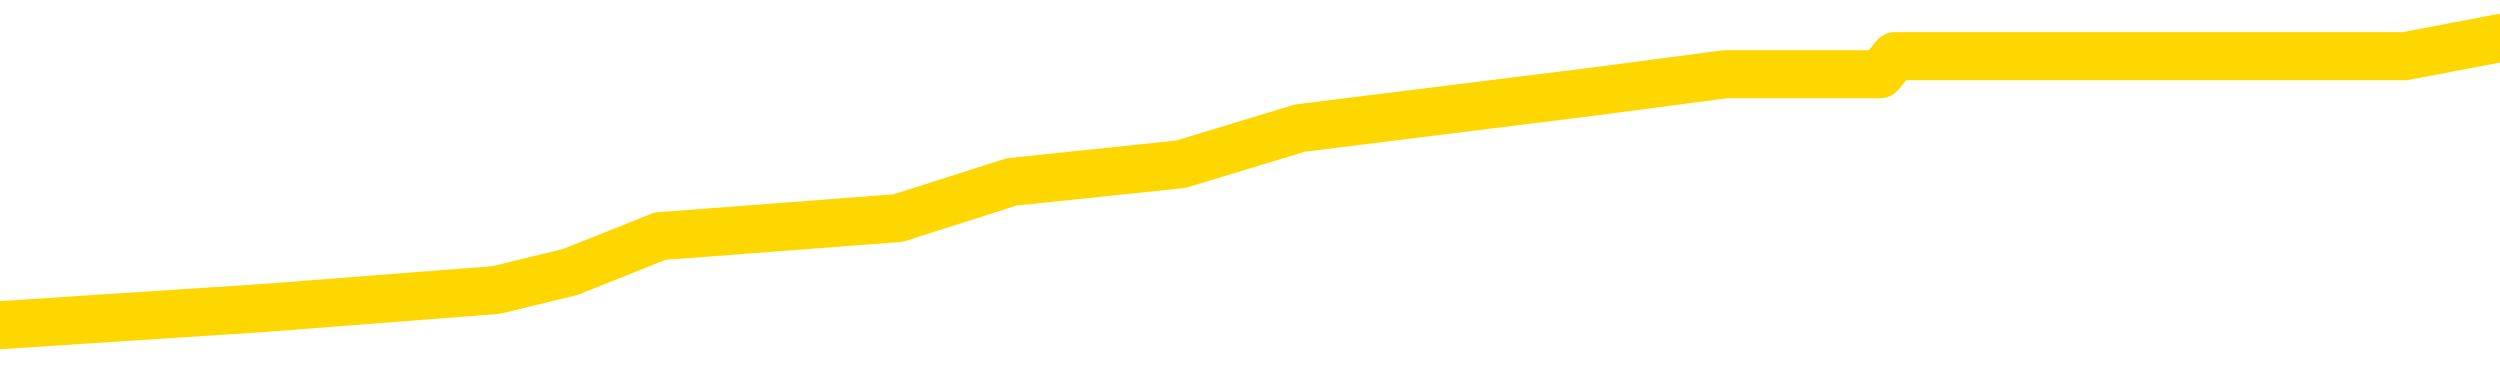 <svg xmlns="http://www.w3.org/2000/svg" version="1.1" viewBox="0 0 6500 1000">
	<path fill="none" stroke="gold" stroke-width="125" stroke-linecap="round" stroke-linejoin="round" d="M0 108097  L-707070 108097 L-706886 108050 L-706396 107957 L-706102 107910 L-705791 107817 L-705557 107770 L-705503 107676 L-705444 107583 L-705291 107536 L-705250 107442 L-705118 107396 L-704825 107349 L-704284 107349 L-703674 107302 L-703626 107302 L-702986 107255 L-702953 107255 L-702427 107255 L-702295 107209 L-701904 107115 L-701576 107021 L-701459 106928 L-701248 106834 L-700531 106834 L-699961 106788 L-699854 106788 L-699679 106741 L-699458 106647 L-699056 106601 L-699031 106507 L-698103 106413 L-698015 106320 L-697933 106226 L-697863 106133 L-697566 106086 L-697414 105992 L-695524 106039 L-695423 106039 L-695160 106039 L-694867 106086 L-694725 105992 L-694477 105992 L-694441 105946 L-694283 105899 L-693819 105805 L-693566 105759 L-693354 105665 L-693102 105618 L-692754 105572 L-691826 105478 L-691733 105384 L-691322 105338 L-690151 105244 L-688962 105197 L-688870 105104 L-688842 105010 L-688576 104917 L-688277 104823 L-688148 104730 L-688111 104636 L-687296 104636 L-686912 104683 L-685852 104730 L-685791 104730 L-685526 105665 L-685054 106554 L-684862 107442 L-684598 108331 L-684261 108284 L-684126 108238 L-683670 108191 L-682927 108144 L-682910 108097 L-682744 108004 L-682676 108004 L-682160 107957 L-681131 107957 L-680935 107910 L-680447 107863 L-680085 107817 L-679676 107817 L-679290 107863 L-677587 107863 L-677489 107863 L-677417 107863 L-677356 107863 L-677171 107817 L-676835 107817 L-676194 107770 L-676117 107723 L-676056 107723 L-675869 107676 L-675790 107676 L-675613 107630 L-675593 107583 L-675363 107583 L-674976 107536 L-674087 107536 L-674048 107489 L-673959 107442 L-673932 107349 L-672924 107302 L-672774 107209 L-672750 107162 L-672617 107115 L-672577 107068 L-671319 107021 L-671261 107021 L-670721 106975 L-670669 106975 L-670622 106975 L-670227 106928 L-670088 106881 L-669888 106834 L-669741 106834 L-669576 106834 L-669300 106881 L-668941 106881 L-668389 106834 L-667744 106788 L-667485 106694 L-667331 106647 L-666930 106601 L-666890 106554 L-666769 106507 L-666708 106554 L-666694 106554 L-666600 106554 L-666307 106507 L-666155 106320 L-665825 106226 L-665747 106133 L-665671 106086 L-665445 105946 L-665378 105852 L-665150 105759 L-665098 105665 L-664933 105618 L-663928 105572 L-663744 105525 L-663193 105478 L-662800 105384 L-662403 105338 L-661553 105244 L-661474 105197 L-660895 105151 L-660454 105151 L-660213 105104 L-660056 105104 L-659655 105010 L-659635 105010 L-659190 104963 L-658784 104917 L-658648 104823 L-658473 104730 L-658337 104636 L-658086 104543 L-657087 104496 L-657004 104449 L-656869 104402 L-656830 104355 L-655941 104309 L-655725 104262 L-655282 104215 L-655164 104168 L-655107 104122 L-654431 104122 L-654331 104075 L-654302 104075 L-652960 104028 L-652554 103981 L-652515 103934 L-651587 103888 L-651488 103841 L-651356 103794 L-650951 103747 L-650925 103701 L-650832 103654 L-650616 103607 L-650205 103514 L-649051 103420 L-648759 103326 L-648731 103233 L-648123 103186 L-647873 103093 L-647853 103046 L-646924 102999 L-646872 102905 L-646750 102859 L-646732 102765 L-646576 102718 L-646401 102625 L-646265 102578 L-646208 102531 L-646100 102485 L-646015 102438 L-645782 102391 L-645707 102344 L-645398 102297 L-645280 102251 L-645111 102204 L-645019 102157 L-644917 102157 L-644894 102110 L-644816 102110 L-644718 102017 L-644352 101970 L-644247 101923 L-643744 101876 L-643292 101830 L-643254 101783 L-643230 101736 L-643189 101689 L-643060 101643 L-642959 101596 L-642518 101549 L-642235 101502 L-641643 101456 L-641513 101409 L-641238 101315 L-641086 101268 L-640932 101222 L-640847 101128 L-640769 101081 L-640584 101035 L-640533 101035 L-640505 100988 L-640426 100941 L-640403 100894 L-640119 100801 L-639516 100707 L-638520 100660 L-638222 100614 L-637488 100567 L-637244 100520 L-637154 100473 L-636577 100427 L-635878 100380 L-635126 100333 L-634807 100286 L-634425 100193 L-634347 100146 L-633713 100099 L-633528 100052 L-633440 100052 L-633310 100052 L-632997 100006 L-632948 99959 L-632806 99912 L-632784 99865 L-631817 99818 L-631271 99772 L-630793 99772 L-630732 99772 L-630408 99772 L-630387 99725 L-630324 99725 L-630114 99678 L-630037 99631 L-629983 99585 L-629960 99538 L-629921 99491 L-629905 99444 L-629148 99398 L-629132 99351 L-628332 99304 L-628180 99257 L-627274 99210 L-626768 99164 L-626539 99070 L-626498 99070 L-626382 99023 L-626206 98977 L-625452 99023 L-625317 98977 L-625153 98930 L-624835 98883 L-624659 98789 L-623637 98696 L-623613 98602 L-623362 98556 L-623149 98462 L-622515 98415 L-622277 98322 L-622245 98228 L-622067 98135 L-621986 98041 L-621896 97994 L-621832 97901 L-621392 97807 L-621368 97760 L-620827 97714 L-620572 97667 L-620077 97620 L-619200 97573 L-619163 97527 L-619110 97480 L-619069 97433 L-618952 97386 L-618675 97340 L-618468 97246 L-618271 97152 L-618248 97059 L-618197 96965 L-618158 96919 L-618080 96872 L-617483 96778 L-617423 96731 L-617319 96685 L-617165 96638 L-616533 96591 L-615852 96544 L-615550 96451 L-615203 96404 L-615005 96357 L-614957 96264 L-614637 96217 L-614009 96170 L-613862 96123 L-613826 96077 L-613768 96030 L-613691 95936 L-613450 95936 L-613362 95890 L-613268 95843 L-612974 95796 L-612840 95749 L-612780 95702 L-612743 95609 L-612471 95609 L-611465 95562 L-611289 95515 L-611238 95515 L-610946 95469 L-610753 95375 L-610420 95328 L-609913 95282 L-609351 95188 L-609337 95094 L-609320 95048 L-609220 94954 L-609105 94861 L-609066 94767 L-609028 94720 L-608963 94720 L-608934 94673 L-608795 94720 L-608503 94720 L-608453 94720 L-608347 94720 L-608083 94673 L-607618 94627 L-607474 94627 L-607419 94533 L-607362 94486 L-607171 94440 L-606806 94393 L-606591 94393 L-606396 94393 L-606339 94393 L-606280 94299 L-606126 94253 L-605856 94206 L-605426 94440 L-605411 94440 L-605334 94393 L-605269 94346 L-605140 94019 L-605116 93972 L-604832 93925 L-604785 93878 L-604730 93832 L-604268 93785 L-604229 93785 L-604188 93738 L-603998 93691 L-603518 93644 L-603031 93598 L-603014 93551 L-602976 93504 L-602719 93457 L-602642 93364 L-602412 93317 L-602396 93224 L-602102 93130 L-601659 93083 L-601213 93036 L-600708 92990 L-600554 92943 L-600268 92896 L-600228 92803 L-599896 92756 L-599675 92709 L-599158 92615 L-599082 92569 L-598834 92475 L-598640 92382 L-598580 92335 L-597803 92288 L-597729 92288 L-597498 92241 L-597482 92241 L-597420 92195 L-597224 92148 L-596760 92148 L-596737 92101 L-596607 92101 L-595306 92101 L-595290 92101 L-595213 92054 L-595119 92054 L-594902 92054 L-594750 92007 L-594571 92054 L-594517 92101 L-594231 92148 L-594191 92148 L-593821 92148 L-593381 92148 L-593198 92148 L-592877 92101 L-592582 92101 L-592136 92007 L-592064 91961 L-591602 91867 L-591164 91820 L-590982 91774 L-589528 91680 L-589396 91633 L-588939 91540 L-588712 91493 L-588326 91399 L-587810 91306 L-586855 91212 L-586061 91119 L-585387 91072 L-584961 90978 L-584650 90932 L-584420 90791 L-583737 90651 L-583724 90511 L-583514 90324 L-583492 90277 L-583318 90183 L-582368 90137 L-582099 90043 L-581284 89996 L-580974 89903 L-580936 89856 L-580879 89762 L-580262 89716 L-579624 89622 L-577998 89575 L-577324 89528 L-576682 89528 L-576604 89528 L-576548 89528 L-576512 89528 L-576484 89482 L-576372 89388 L-576354 89341 L-576332 89295 L-576178 89248 L-576125 89154 L-576047 89108 L-575927 89061 L-575830 89014 L-575712 88967 L-575443 88874 L-575173 88827 L-575156 88733 L-574956 88687 L-574809 88593 L-574582 88546 L-574448 88500 L-574139 88453 L-574079 88406 L-573726 88312 L-573378 88266 L-573277 88219 L-573212 88125 L-573152 88079 L-572768 87985 L-572387 87938 L-572283 87891 L-572023 87845 L-571751 87751 L-571592 87704 L-571560 87658 L-571498 87611 L-571357 87564 L-571173 87517 L-571128 87471 L-570840 87471 L-570824 87424 L-570591 87424 L-570530 87377 L-570492 87377 L-569912 87330 L-569778 87283 L-569755 87096 L-569736 86769 L-569719 86395 L-569703 86021 L-569679 85646 L-569662 85366 L-569641 85038 L-569624 84711 L-569601 84524 L-569584 84337 L-569563 84196 L-569546 84103 L-569497 83963 L-569425 83822 L-569390 83588 L-569367 83401 L-569331 83214 L-569289 83027 L-569253 82934 L-569237 82746 L-569212 82606 L-569175 82513 L-569158 82372 L-569135 82279 L-569118 82185 L-569099 82092 L-569083 81998 L-569054 81858 L-569028 81717 L-568982 81671 L-568966 81577 L-568924 81530 L-568876 81437 L-568805 81343 L-568790 81250 L-568774 81156 L-568712 81109 L-568673 81063 L-568633 81016 L-568467 80969 L-568402 80922 L-568386 80876 L-568342 80782 L-568284 80735 L-568071 80688 L-568038 80642 L-567995 80595 L-567917 80548 L-567380 80501 L-567302 80455 L-567197 80361 L-567109 80314 L-566933 80268 L-566582 80221 L-566426 80174 L-565988 80127 L-565832 80080 L-565702 80034 L-564998 79940 L-564797 79893 L-563836 79800 L-563354 79753 L-563255 79753 L-563162 79706 L-562917 79659 L-562844 79613 L-562401 79519 L-562305 79472 L-562290 79426 L-562274 79379 L-562249 79332 L-561783 79285 L-561567 79239 L-561427 79192 L-561133 79145 L-561045 79098 L-561003 79051 L-560973 79005 L-560801 78958 L-560742 78911 L-560666 78864 L-560585 78818 L-560515 78818 L-560206 78771 L-560121 78724 L-559907 78677 L-559872 78630 L-559189 78584 L-559090 78537 L-558885 78490 L-558838 78443 L-558560 78397 L-558498 78350 L-558481 78256 L-558403 78210 L-558095 78116 L-558070 78069 L-558016 77976 L-557993 77929 L-557871 77882 L-557735 77789 L-557491 77742 L-557365 77742 L-556719 77695 L-556703 77695 L-556678 77695 L-556498 77601 L-556422 77555 L-556330 77508 L-555902 77461 L-555486 77414 L-555093 77321 L-555014 77274 L-554995 77227 L-554632 77181 L-554396 77134 L-554168 77087 L-553854 77040 L-553777 76993 L-553696 76900 L-553518 76806 L-553502 76760 L-553237 76666 L-553157 76619 L-552926 76572 L-552700 76526 L-552385 76526 L-552209 76479 L-551848 76479 L-551457 76432 L-551387 76339 L-551323 76292 L-551183 76198 L-551131 76152 L-551030 76058 L-550528 76011 L-550331 75964 L-550084 75918 L-549898 75871 L-549599 75824 L-549523 75777 L-549357 75684 L-548472 75637 L-548444 75543 L-548321 75450 L-547742 75403 L-547664 75356 L-546951 75356 L-546639 75356 L-546426 75356 L-546409 75356 L-546022 75356 L-545497 75263 L-545051 75216 L-544722 75169 L-544569 75123 L-544243 75123 L-544065 75076 L-543983 75076 L-543777 74982 L-543601 74935 L-542672 74889 L-541783 74842 L-541744 74795 L-541516 74795 L-541137 74748 L-540349 74702 L-540115 74655 L-540039 74608 L-539682 74561 L-539110 74468 L-538843 74421 L-538456 74374 L-538353 74374 L-538183 74374 L-537564 74374 L-537353 74374 L-537045 74374 L-536992 74327 L-536865 74281 L-536811 74234 L-536692 74187 L-536356 74094 L-535397 74047 L-535265 73953 L-535064 73906 L-534432 73860 L-534121 73813 L-533707 73766 L-533680 73719 L-533534 73673 L-533114 73626 L-531782 73626 L-531735 73579 L-531606 73485 L-531589 73439 L-531011 73345 L-530806 73298 L-530776 73252 L-530735 73205 L-530678 73158 L-530640 73111 L-530562 73065 L-530419 73018 L-529965 72971 L-529847 72924 L-529561 72877 L-529189 72831 L-529092 72784 L-528766 72737 L-528411 72690 L-528241 72644 L-528194 72597 L-528085 72550 L-527996 72503 L-527968 72456 L-527892 72363 L-527588 72316 L-527554 72223 L-527483 72176 L-527115 72129 L-526779 72082 L-526698 72082 L-526479 72036 L-526307 71989 L-526280 71942 L-525783 71895 L-525233 71802 L-524353 71755 L-524254 71661 L-524178 71615 L-523903 71568 L-523656 71474 L-523582 71427 L-523520 71334 L-523401 71287 L-523359 71240 L-523249 71194 L-523172 71100 L-522471 71053 L-522226 71007 L-522186 70960 L-522030 70913 L-521431 70913 L-521204 70913 L-521112 70913 L-520636 70913 L-520039 70819 L-519519 70773 L-519498 70726 L-519353 70679 L-519033 70679 L-518491 70679 L-518259 70679 L-518089 70679 L-517602 70632 L-517375 70586 L-517290 70539 L-516943 70492 L-516617 70492 L-516094 70445 L-515767 70398 L-515167 70352 L-514969 70258 L-514917 70211 L-514876 70165 L-514595 70118 L-513911 70024 L-513601 69978 L-513576 69884 L-513385 69837 L-513162 69790 L-513076 69744 L-512412 69650 L-512388 69603 L-512166 69510 L-511836 69463 L-511484 69369 L-511279 69323 L-511047 69229 L-510789 69182 L-510599 69089 L-510552 69042 L-510325 68995 L-510290 68949 L-510134 68902 L-509919 68855 L-509746 68808 L-509655 68761 L-509378 68715 L-509134 68668 L-508819 68621 L-508392 68621 L-508355 68621 L-507872 68621 L-507638 68621 L-507427 68574 L-507200 68528 L-506651 68528 L-506403 68481 L-505569 68481 L-505514 68434 L-505492 68387 L-505334 68340 L-504872 68294 L-504832 68247 L-504492 68153 L-504359 68107 L-504136 68060 L-503564 68013 L-503092 67966 L-502897 67920 L-502705 67873 L-502515 67826 L-502413 67779 L-502045 67732 L-501998 67686 L-501917 67639 L-500623 67592 L-500575 67545 L-500307 67545 L-500162 67545 L-499611 67545 L-499494 67499 L-499412 67452 L-499053 67405 L-498830 67358 L-498548 67311 L-498219 67218 L-497711 67171 L-497599 67124 L-497520 67078 L-497355 67031 L-497061 67031 L-496592 67031 L-496396 67078 L-496345 67078 L-495695 67031 L-495574 66984 L-495120 66984 L-495084 66937 L-494615 66891 L-494505 66844 L-494488 66797 L-494272 66797 L-494091 66750 L-493560 66750 L-492530 66750 L-492331 66703 L-491872 66657 L-490924 66563 L-490825 66516 L-490472 66423 L-490411 66376 L-490396 66329 L-490361 66282 L-489992 66236 L-489872 66189 L-489630 66142 L-489466 66095 L-489278 66049 L-489158 66002 L-488087 65908 L-487229 65862 L-487017 65768 L-486919 65721 L-486745 65628 L-486412 65581 L-486340 65534 L-486283 65487 L-486107 65487 L-485718 65441 L-485483 65394 L-485372 65347 L-485255 65300 L-484274 65253 L-484248 65207 L-483654 65113 L-483622 65113 L-483473 65066 L-483189 65020 L-482277 65020 L-481331 65020 L-481178 64973 L-481075 64973 L-480944 64926 L-480800 64879 L-480774 64833 L-480660 64786 L-480441 64739 L-479760 64692 L-479631 64645 L-479327 64599 L-479088 64505 L-478755 64458 L-478116 64412 L-477774 64318 L-477712 64271 L-477556 64271 L-476635 64271 L-476164 64271 L-476121 64271 L-476108 64224 L-476067 64178 L-476045 64131 L-476018 64084 L-475874 64037 L-475451 63991 L-475116 63991 L-474925 63944 L-474496 63944 L-474308 63897 L-473919 63804 L-473385 63757 L-473013 63710 L-472991 63710 L-472741 63663 L-472623 63616 L-472547 63570 L-472411 63523 L-472372 63476 L-472292 63429 L-471898 63383 L-471402 63336 L-471290 63242 L-471117 63195 L-470808 63149 L-470361 63102 L-470038 63055 L-469896 62962 L-469468 62868 L-469315 62775 L-469260 62681 L-468446 62634 L-468426 62587 L-468055 62541 L-467998 62541 L-466869 62494 L-466801 62494 L-466242 62447 L-466048 62400 L-465911 62354 L-465678 62307 L-465331 62260 L-465296 62166 L-465261 62120 L-465193 62026 L-464844 61979 L-464672 61933 L-464187 61886 L-464171 61839 L-463845 61792 L-463688 61746 L-462547 61652 L-462522 61605 L-462331 61512 L-462137 61465 L-461887 61418 L-461870 61371 L-460850 61325 L-460552 61278 L-460476 61231 L-460340 61137 L-460165 61091 L-459588 60997 L-459372 60950 L-459308 60904 L-459178 60857 L-459141 60763 L-458618 60717 L-458480 79145 L-458465 79145 L-458443 79145 L-458422 79145 L-458195 60670 L-457419 60670 L-457378 60670 L-457010 60670 L-456931 60623 L-456879 60576 L-456206 60529 L-455464 60483 L-455039 60483 L-454591 60436 L-453530 60389 L-453218 60296 L-452808 60296 L-452736 60249 L-452212 60249 L-452117 60249 L-452099 60249 L-451655 60202 L-451469 60108 L-450689 60015 L-450016 59968 L-449604 59828 L-449372 59734 L-449232 59688 L-449150 59594 L-449130 59547 L-449054 59547 L-448926 59500 L-448609 59547 L-448385 59547 L-448060 59500 L-447997 59500 L-447627 59500 L-447594 59500 L-447386 59500 L-446718 59500 L-446641 59500 L-446483 59407 L-446372 59407 L-446046 59360 L-445891 59313 L-445550 59313 L-445493 59220 L-445155 59126 L-444951 59079 L-444898 58986 L-443522 58939 L-443392 58892 L-442959 58846 L-442638 58799 L-441810 58705 L-441687 58659 L-440956 58565 L-440800 58471 L-440760 58425 L-440706 58378 L-440683 58331 L-440569 58284 L-440272 58238 L-439983 58191 L-439928 58144 L-439807 58097 L-439777 58050 L-439678 58004 L-439234 58004 L-439082 57957 L-438247 57957 L-437705 57910 L-437370 57910 L-437354 57863 L-437279 57817 L-437163 57770 L-436968 57723 L-436704 57676 L-435869 57630 L-435773 57583 L-435251 57536 L-435210 57489 L-435110 57442 L-434282 57442 L-434147 57396 L-433808 57396 L-433254 57349 L-432874 57302 L-432711 57255 L-432402 57209 L-431589 57162 L-431283 57115 L-431014 57115 L-430693 57115 L-430372 57162 L-430097 57162 L-429268 57068 L-429173 57021 L-429080 56881 L-428976 56741 L-428589 56601 L-428109 56507 L-428092 56460 L-427974 56413 L-427606 56320 L-427511 56273 L-426677 56180 L-426600 56133 L-426301 56086 L-426210 56039 L-425803 55946 L-425692 55852 L-424993 55805 L-424520 55759 L-424460 55712 L-424241 55618 L-423967 55572 L-423854 55525 L-422827 55478 L-422441 55431 L-422420 55384 L-422088 55338 L-421843 55291 L-421410 55244 L-421300 55197 L-421182 55151 L-420730 55057 L-420140 55010 L-419803 54963 L-417910 54917 L-417797 54823 L-417585 54776 L-416267 54730 L-416160 44206 L-416094 33822 L-416058 24234 L-415996 24234 L-415497 34664 L-414822 44954 L-414800 54449 L-414529 54355 L-413561 54355 L-412872 54309 L-412710 54262 L-412169 54215 L-412079 54168 L-411060 54122 L-410112 54028 L-409747 54075 L-409644 54122 L-409056 54122 L-408996 54122 L-408896 54075 L-408455 53981 L-408348 53934 L-407906 53888 L-406907 53747 L-406650 53607 L-406547 53467 L-406417 53373 L-406051 53280 L-405470 53186 L-405439 53139 L-405123 53093 L-403140 53046 L-403024 52999 L-402957 52999 L-402598 52952 L-400980 52905 L-400802 52905 L-400658 52905 L-399835 52952 L-399782 52999 L-399728 52999 L-399294 52999 L-398313 53046 L-398240 53046 L-397155 52999 L-396942 52999 L-396226 52905 L-395837 52859 L-395618 52765 L-395299 52672 L-394805 52578 L-394677 52531 L-394449 52438 L-394216 52344 L-394157 52297 L-393867 52251 L-393595 52157 L-392565 52110 L-390900 52064 L-390481 52017 L-390344 51970 L-390188 51970 L-389883 51923 L-389654 51830 L-389496 51783 L-389337 51689 L-389167 51596 L-389120 51549 L-389067 51502 L-389045 51502 L-388659 51456 L-388409 51456 L-388139 51456 L-387978 51456 L-387888 51456 L-386230 51456 L-386064 51502 L-385685 51456 L-385225 51456 L-384615 51362 L-383522 51315 L-383091 51268 L-383059 51222 L-382997 51175 L-382979 51128 L-381276 51081 L-381234 51035 L-380767 50988 L-380581 50941 L-380548 50847 L-379953 50801 L-379903 50754 L-379581 50707 L-379530 50660 L-379319 50614 L-379301 50567 L-379035 50473 L-378982 50427 L-378513 50380 L-378003 50286 L-377925 50286 L-377630 50239 L-377614 50193 L-377575 50146 L-377504 50099 L-377347 50052 L-376401 50052 L-376344 50052 L-375823 50052 L-375631 50006 L-375530 50006 L-375304 49959 L-374794 49959 L-374406 51222 L-374337 51222 L-373988 51175 L-373631 51128 L-372503 49772 L-372451 49678 L-372225 49631 L-372191 49585 L-372066 49491 L-371968 49491 L-371703 49491 L-370963 49538 L-370384 49538 L-370091 49538 L-369385 49538 L-369206 49491 L-369183 49491 L-368547 49444 L-368236 49398 L-367839 49398 L-367810 49351 L-367789 49304 L-367635 49257 L-366950 49257 L-366933 49257 L-366593 49257 L-366321 49210 L-366283 49164 L-366227 49070 L-366205 49023 L-366133 48977 L-365801 48930 L-365695 48883 L-365667 48789 L-365468 48743 L-365316 48696 L-364448 48649 L-363885 48556 L-363869 48556 L-363768 48509 L-363666 48556 L-363519 48556 L-363441 48556 L-363403 48509 L-363348 48462 L-363274 48415 L-363129 48369 L-362647 48369 L-362243 48322 L-361377 48369 L-361357 48369 L-361099 48369 L-361022 48369 L-360993 48322 L-360983 48228 L-360966 48181 L-360673 48135 L-360633 48088 L-360561 48041 L-360488 47994 L-360283 47948 L-360123 47807 L-359821 47667 L-359744 47480 L-359727 47340 L-359511 47246 L-359279 47246 L-359169 47293 L-358800 47340 L-358641 47340 L-358410 47340 L-358242 47340 L-358096 47293 L-357964 47246 L-356689 47152 L-356285 47059 L-356224 47012 L-356108 46919 L-355682 46872 L-355667 46778 L-355605 46731 L-355332 46638 L-355219 46591 L-354937 46498 L-354660 46451 L-354235 46357 L-354212 46311 L-354134 46264 L-354009 46217 L-353422 46170 L-353031 46123 L-352695 46077 L-352106 46030 L-352004 46030 L-351833 45983 L-351697 45983 L-350869 45936 L-349684 45890 L-349648 45843 L-349593 45843 L-349372 45796 L-349167 45796 L-349012 45796 L-348756 45749 L-348679 45702 L-348137 45656 L-348100 45609 L-347851 45562 L-347464 45515 L-346638 45469 L-346280 45422 L-345970 45422 L-345712 45375 L-345488 45328 L-345082 45282 L-344965 45235 L-344782 45188 L-344729 45188 L-344540 45141 L-344369 45094 L-344341 45048 L-344060 45001 L-343750 44954 L-343612 44907 L-343302 44861 L-343108 44861 L-343093 44814 L-342373 44814 L-342240 44720 L-341942 44673 L-341852 44627 L-341251 44627 L-341213 44580 L-341134 44533 L-340514 44486 L-340362 44393 L-340322 44346 L-340011 44299 L-339819 44253 L-339626 44159 L-339571 44065 L-339262 44019 L-339210 43972 L-339155 44019 L-339129 44019 L-339005 44019 L-338194 43972 L-338118 43925 L-337577 43878 L-337308 43832 L-336649 43785 L-335741 43738 L-335500 43691 L-334967 43644 L-334750 43598 L-333643 43644 L-333593 43644 L-332817 43644 L-332269 43598 L-332158 43551 L-332005 43457 L-331950 43411 L-331785 43364 L-331407 43317 L-330960 43270 L-330905 43224 L-330751 43177 L-330071 43130 L-329851 43083 L-329333 43036 L-328484 42943 L-328468 42896 L-326677 42849 L-326122 42803 L-326005 42756 L-324999 42709 L-324963 42662 L-324730 42662 L-324638 42662 L-324598 42662 L-324266 42615 L-323914 42569 L-323649 42475 L-323362 42428 L-323051 42335 L-322797 42241 L-322703 42195 L-322213 42148 L-322006 42101 L-321440 42054 L-321326 42101 L-320975 42054 L-320923 42054 L-320883 42054 L-320280 41961 L-319546 41867 L-318965 41774 L-318729 41680 L-318189 41540 L-318036 41446 L-317534 41399 L-317325 41306 L-317302 41306 L-317243 41259 L-316280 41259 L-316103 41212 L-315661 41166 L-315637 41072 L-315482 41025 L-315400 41025 L-315250 41072 L-314603 41072 L-314553 41025 L-313433 40978 L-312449 40932 L-312388 40885 L-311667 40838 L-310802 40791 L-310423 40745 L-310204 40745 L-309445 40698 L-309393 40651 L-309084 40557 L-308232 40557 L-308039 40511 L-307862 40464 L-307638 40464 L-307511 40417 L-307319 40417 L-307087 40370 L-306917 40417 L-306631 40370 L-306351 40370 L-306268 40324 L-306098 40277 L-306081 40183 L-305927 40137 L-305888 40090 L-305113 40043 L-305036 40043 L-304804 39949 L-304377 39903 L-304032 39856 L-303448 39809 L-303180 39809 L-302921 39809 L-302791 39716 L-302775 39669 L-302661 39622 L-302637 39575 L-302403 39528 L-302367 39482 L-301051 39482 L-300995 39435 L-300316 39341 L-299744 39341 L-299618 39341 L-299465 39341 L-299388 39341 L-299076 39248 L-298803 39201 L-298714 39108 L-298613 39108 L-297685 39061 L-297609 39061 L-297245 39061 L-297220 39014 L-297184 38967 L-296408 38874 L-296316 38827 L-296176 38780 L-295774 38733 L-295513 38733 L-295269 38780 L-295055 38733 L-294975 38733 L-294898 38733 L-294822 38733 L-294635 38780 L-294569 38780 L-294319 38780 L-294264 38733 L-294126 38687 L-294047 38593 L-293933 38546 L-293710 38500 L-293546 38453 L-293505 38406 L-293336 38359 L-292965 38312 L-292950 38266 L-292834 38219 L-292113 38172 L-292077 38125 L-291944 38125 L-291596 38079 L-291185 38079 L-291148 38079 L-291070 38032 L-291031 37985 L-290667 37938 L-290463 37891 L-290448 37845 L-290103 37798 L-289754 37798 L-289428 37798 L-289327 37751 L-289174 37751 L-288979 37704 L-288748 37704 L-288655 37704 L-288500 37704 L-288422 37704 L-288382 37658 L-288268 37611 L-288245 37564 L-287994 37564 L-287855 37471 L-287278 37330 L-286450 37237 L-285962 37143 L-285840 37096 L-285802 37050 L-285789 37003 L-285637 36909 L-285536 36816 L-285303 36769 L-284913 36675 L-284608 36629 L-284593 36582 L-284422 36535 L-284183 36442 L-283587 36442 L-282983 36395 L-282944 36395 L-282903 36395 L-282750 36348 L-282697 36301 L-282634 36254 L-282566 36208 L-282512 36114 L-282486 36067 L-282440 36021 L-282345 35927 L-282208 35880 L-282055 35833 L-281923 35787 L-281882 35787 L-281846 35740 L-281784 35693 L-281511 35600 L-281196 35553 L-281155 35459 L-281070 35413 L-280893 35366 L-280656 35319 L-280298 35272 L-280268 35225 L-279699 35179 L-279576 35132 L-279340 35085 L-279317 35085 L-279036 35038 L-278750 35038 L-278495 35038 L-277923 34992 L-277626 34945 L-277550 34898 L-276851 34851 L-276774 34804 L-276739 34758 L-276712 34711 L-276661 34617 L-276467 34571 L-276327 34477 L-276291 34430 L-276250 34384 L-275655 34337 L-275423 34290 L-275139 34617 L-275085 34898 L-275011 35225 L-274933 35506 L-274697 35413 L-274453 35366 L-274317 35319 L-274211 35272 L-274131 35225 L-273744 35132 L-273617 35085 L-273464 35038 L-273427 34992 L-273281 34945 L-273059 34898 L-272885 34851 L-272816 34804 L-271995 34711 L-271979 34711 L-271684 34664 L-270896 34617 L-270586 34617 L-270440 34571 L-270212 34524 L-270011 34430 L-269074 34384 L-269038 34337 L-269015 34290 L-268974 34196 L-268706 34150 L-268109 34103 L-268045 34056 L-268010 34009 L-267993 33963 L-267298 33963 L-267097 33963 L-267065 33963 L-266731 33963 L-266624 33916 L-265999 33822 L-265495 33775 L-265457 33682 L-265015 33682 L-264919 33635 L-264760 33635 L-264447 33635 L-264435 33635 L-263995 33682 L-263513 33729 L-263384 33729 L-263063 33729 L-262995 33682 L-262691 33682 L-262515 33635 L-262321 33588 L-262079 33495 L-261881 33401 L-261855 33308 L-261277 33261 L-261207 33214 L-260798 33167 L-260743 33121 L-260697 33074 L-260333 33027 L-260187 32980 L-259982 32934 L-259885 32934 L-259730 32887 L-259669 32840 L-259521 32746 L-259421 32700 L-258864 32700 L-258841 32793 L-258669 32840 L-258127 32887 L-258066 32887 L-258013 32793 L-257984 32700 L-257913 32653 L-257896 32559 L-257833 32513 L-257796 32419 L-257642 32372 L-257316 32326 L-256750 32279 L-256736 32232 L-256674 32138 L-256572 32045 L-256526 32045 L-256283 31998 L-255861 31998 L-255706 31998 L-253965 31905 L-253423 31858 L-252480 31811 L-252070 31764 L-251529 31671 L-251333 31624 L-251164 31577 L-250868 31530 L-250754 31484 L-250738 31484 L-250584 31437 L-250444 31390 L-250367 31297 L-250235 31297 L-249888 31297 L-249517 31343 L-248919 31343 L-248743 31343 L-248587 31297 L-248318 31250 L-248166 31250 L-247875 31390 L-247852 31484 L-247769 31577 L-247541 31671 L-246842 31624 L-246715 31577 L-246284 31530 L-246189 31484 L-244985 31484 L-244935 31437 L-244642 31437 L-244239 31390 L-243963 31297 L-243944 31250 L-243826 31203 L-243750 31156 L-243568 31109 L-243088 31063 L-242637 30969 L-242227 30922 L-242196 30876 L-241778 30829 L-241664 30829 L-241546 30829 L-241530 30829 L-241336 30782 L-241315 30688 L-241082 30642 L-240639 30595 L-240320 30501 L-239855 30501 L-239690 30455 L-239535 30408 L-239379 30408 L-238925 30408 L-238606 30408 L-238551 30455 L-238180 30455 L-238142 30501 L-237816 30501 L-237699 30455 L-237601 30408 L-237275 30314 L-236888 30268 L-236627 30221 L-236268 30127 L-236012 30080 L-233842 30034 L-233792 29987 L-233770 29940 L-233358 29940 L-233297 29940 L-233227 29987 L-232996 29987 L-232685 29940 L-232382 29847 L-232337 29800 L-232030 29753 L-231897 29706 L-231680 29659 L-230968 29613 L-230813 29613 L-230674 29566 L-230526 29566 L-230505 29566 L-230310 29519 L-230285 29472 L-230194 29426 L-230172 29379 L-230156 29332 L-230055 29285 L-229127 29239 L-228669 29239 L-227577 29145 L-227154 29145 L-226750 29098 L-226712 29051 L-226458 29005 L-225684 28911 L-225667 28864 L-225643 28818 L-225450 28771 L-224714 28724 L-224444 28677 L-224404 28630 L-224005 28537 L-223980 28490 L-223191 28443 L-222511 28397 L-221140 28350 L-220870 28303 L-220821 28256 L-220284 28163 L-220251 28116 L-220149 28022 L-219825 27976 L-219746 27929 L-219477 27929 L-218564 27882 L-218425 27882 L-218177 27789 L-217631 27789 L-217209 27742 L-217016 27695 L-217001 27695 L-216863 27601 L-216769 27555 L-216642 27508 L-216382 27461 L-216357 27368 L-216265 27321 L-215955 27274 L-215895 27227 L-215778 27227 L-215428 27227 L-214618 27227 L-214386 27134 L-213557 27134 L-213325 27040 L-213109 26993 L-212590 26993 L-211952 26947 L-211536 26900 L-211213 26853 L-210733 26806 L-210307 26806 L-210246 26760 L-209897 26760 L-209857 26713 L-209843 26666 L-209744 26572 L-209698 26572 L-209213 26526 L-208411 26526 L-208077 26526 L-206996 26479 L-206516 26432 L-206493 26385 L-206353 26339 L-205797 26292 L-205100 26245 L-204791 26198 L-204569 26152 L-204465 26105 L-204362 26011 L-203691 25964 L-203597 25918 L-203575 25918 L-203498 25871 L-203320 25871 L-203148 25871 L-202967 25824 L-202954 25777 L-202877 25731 L-202713 25684 L-202198 25637 L-202182 25590 L-202042 25590 L-201679 25543 L-201655 25543 L-201525 25497 L-201500 25450 L-201138 25403 L-200612 25310 L-200519 25263 L-200303 25169 L-200209 25123 L-200185 25076 L-199720 25029 L-199643 25029 L-199242 24982 L-198791 24982 L-197539 24935 L-197500 24889 L-197069 24842 L-197036 24795 L-196317 24748 L-196141 24702 L-196005 24655 L-195698 24608 L-195644 24561 L-195619 24468 L-195603 24374 L-195428 24327 L-195238 24281 L-194731 24281 L-194357 23906 L-194019 23485 L-193980 23111 L-193261 22784 L-193167 22737 L-193129 22690 L-192587 22690 L-192564 22644 L-192161 22597 L-191736 22550 L-191465 22550 L-191285 22503 L-191039 22410 L-191016 22363 L-190959 22269 L-190343 22223 L-189840 22176 L-189453 22176 L-188834 22223 L-188618 22223 L-188463 22269 L-187170 22176 L-187071 22129 L-186629 22036 L-186297 21989 L-185997 21895 L-185754 21848 L-185020 21755 L-184441 21708 L-183611 21661 L-183511 21615 L-182953 21568 L-182815 21521 L-181173 21474 L-181112 21474 L-181019 21474 L-180052 21474 L-179874 21427 L-179587 21427 L-179369 21427 L-179291 21381 L-179020 21381 L-178904 21334 L-178751 21287 L-178441 21240 L-178363 21194 L-178272 21194 L-178194 21147 L-178078 21147 L-177899 21100 L-177807 21053 L-177769 21007 L-177266 21007 L-177047 20960 L-176918 20960 L-176763 20913 L-176708 20866 L-176583 20866 L-176198 20819 L-175690 20773 L-175618 20726 L-175137 20679 L-175060 20632 L-174960 20632 L-174727 20586 L-174262 20586 L-174032 20586 L-174016 20586 L-173783 20586 L-173629 20586 L-173567 20586 L-173374 20539 L-173103 20445 L-172352 20398 L-171399 20398 L-171363 20352 L-171138 20352 L-170698 20352 L-170417 20258 L-170069 20211 L-169000 20165 L-168072 20165 L-167941 20165 L-167894 20165 L-167825 20118 L-167670 20118 L-167593 20024 L-167419 19931 L-166985 19837 L-166781 19790 L-166720 19697 L-166138 19650 L-165984 19557 L-165868 19510 L-165827 19463 L-165658 19416 L-165521 19369 L-165310 19276 L-165233 19229 L-165209 19182 L-165001 19089 L-164591 19042 L-164566 18995 L-164343 18949 L-164198 18902 L-164163 18855 L-164150 18808 L-164127 18761 L-163894 18715 L-163708 18668 L-163491 18621 L-163466 18574 L-162777 18528 L-162673 18481 L-162637 18434 L-162617 18387 L-162423 18340 L-162369 18294 L-162252 18200 L-162171 18200 L-162060 18153 L-161746 18107 L-161286 18060 L-161031 18013 L-160797 17920 L-160667 17873 L-160315 17826 L-160255 17779 L-160102 17732 L-159530 17639 L-159444 17592 L-159291 17499 L-158995 17405 L-158625 17311 L-158322 17218 L-158245 17171 L-157840 17124 L-157672 17124 L-157528 17124 L-156988 17124 L-156927 17124 L-156911 17031 L-156745 16984 L-156540 16937 L-156465 16937 L-156372 16891 L-155962 16844 L-155947 16797 L-155923 16797 L-155730 16750 L-155653 17171 L-155483 17592 L-155421 17966 L-155405 18387 L-154891 18340 L-154669 18294 L-154050 18200 L-153797 18153 L-153603 18107 L-153564 18060 L-153490 18060 L-153425 18060 L-152774 18060 L-152736 18107 L-152561 18107 L-152495 18107 L-151821 18107 L-151432 18013 L-151171 17966 L-150933 17920 L-150855 17826 L-150840 17732 L-150637 17686 L-150267 17592 L-150041 17545 L-149406 17499 L-149386 17499 L-148999 17452 L-148905 17452 L-148847 17405 L-148571 17358 L-148261 17358 L-148184 17311 L-147333 17358 L-146990 17592 L-146553 17873 L-146119 18107 L-145624 18340 L-145475 18294 L-145206 18340 L-143968 18387 L-143912 18481 L-142148 18528 L-141958 18481 L-140948 18434 L-140797 18387 L-140421 18481 L-140100 18574 L-139495 18668 L-139425 18761 L-139248 18715 L-138419 18668 L-138281 18621 L-137894 18574 L-137710 18528 L-137666 18481 L-137546 18434 L-137336 18387 L-136889 18294 L-136540 18247 L-136408 18200 L-135999 18153 L-135649 18153 L-135364 18107 L-135170 18060 L-135016 18060 L-134852 18013 L-134784 17966 L-134684 17966 L-134450 17920 L-134334 17920 L-134281 17873 L-133739 17873 L-133274 17826 L-132092 17826 L-131959 17826 L-131934 17826 L-131882 17826 L-131214 17826 L-130179 17732 L-129985 17686 L-129806 17639 L-129654 17639 L-129614 17592 L-129599 17592 L-129537 17545 L-129212 17499 L-128051 17452 L-127858 17405 L-127680 17358 L-126567 17311 L-125707 17265 L-125601 17265 L-125127 17218 L-124934 17218 L-122613 17171 L-122535 17124 L-122414 17031 L-122379 16984 L-122342 16891 L-122248 16750 L-122032 16657 L-121451 16563 L-121064 16516 L-120292 16470 L-120214 16423 L-119516 16423 L-118975 16423 L-118934 16376 L-118804 16376 L-118340 16329 L-118301 16282 L-118167 16236 L-117798 16189 L-117769 16142 L-117619 16142 L-117218 16095 L-115394 16142 L-114587 16095 L-113868 16095 L-113852 16095 L-113538 16002 L-112976 15955 L-112475 15908 L-111956 15862 L-111934 15815 L-110191 15768 L-110022 15721 L-109826 15674 L-108932 15628 L-108414 15534 L-108203 15487 L-107945 15441 L-107236 15394 L-106285 15347 L-105627 15300 L-105588 15207 L-105301 15160 L-105219 15113 L-105123 15113 L-104992 15066 L-104914 15066 L-104179 15066 L-103842 15020 L-103792 15066 L-103537 15066 L-103251 15020 L-102825 15020 L-102245 14973 L-101986 14973 L-101834 14926 L-101587 14926 L-101549 14926 L-100751 14879 L-100714 14833 L-100537 14833 L-100127 14739 L-99899 14739 L-99822 14739 L-99691 14739 L-99575 14692 L-99227 14645 L-99164 14599 L-99011 14552 L-98270 14505 L-98159 14458 L-97989 14412 L-97950 14365 L-97655 14365 L-97254 14365 L-97077 14365 L-96983 14365 L-96673 14318 L-95872 14271 L-95413 14178 L-94894 14131 L-94405 14084 L-93709 14037 L-92663 13991 L-92394 13991 L-92340 13944 L-92180 13944 L-91928 13944 L-91682 13897 L-91603 13850 L-91389 13757 L-91077 13710 L-90613 13616 L-90599 13570 L-90303 13570 L-90289 13523 L-89298 13476 L-88626 13429 L-88291 13336 L-87675 13336 L-87538 13289 L-86899 13242 L-86769 13195 L-85818 13102 L-85718 13008 L-85159 12962 L-84750 12962 L-84322 12962 L-84231 12915 L-83396 12915 L-83032 12915 L-82993 12962 L-82861 13008 L-82684 13008 L-82467 13008 L-82414 12962 L-82257 12868 L-82004 12821 L-80903 12775 L-80826 12728 L-80607 12681 L-80476 12587 L-80440 12541 L-80246 12494 L-80147 12447 L-79663 12400 L-79378 12354 L-79218 12307 L-79123 12213 L-78852 12166 L-78582 12120 L-78566 11933 L-78428 11792 L-78289 11652 L-77963 11465 L-77654 11371 L-77613 11325 L-77537 11231 L-77422 11184 L-76571 11091 L-76245 11044 L-75913 10997 L-75781 10997 L-75565 10997 L-75548 10997 L-74868 10997 L-74775 10904 L-74751 10857 L-74736 10763 L-74697 10717 L-74285 10623 L-74016 10576 L-73976 10529 L-73607 10529 L-73398 10483 L-72315 10483 L-72298 10436 L-72270 10389 L-72250 10389 L-71873 10296 L-71618 10249 L-71370 10155 L-71230 10062 L-71098 10015 L-70766 9968 L-70673 9921 L-70613 9875 L-70054 9828 L-69993 9781 L-69837 9734 L-69643 9688 L-69451 9641 L-69435 9594 L-69397 9547 L-69358 9500 L-69087 9454 L-68964 9407 L-68932 9360 L-68832 9360 L-68676 9360 L-68535 9360 L-68251 9313 L-67926 9313 L-67230 9267 L-67207 9267 L-66698 9267 L-65852 9267 L-65489 9220 L-65334 9173 L-64730 9173 L-64560 9173 L-64499 9173 L-64444 9126 L-63389 9079 L-63370 9079 L-62464 9079 L-62443 9079 L-62276 9033 L-62034 9033 L-61984 8986 L-61929 8892 L-61791 8846 L-61752 8799 L-60824 8752 L-60768 8752 L-60646 8752 L-60575 8752 L-60459 8752 L-60281 8799 L-59298 8752 L-59159 8752 L-59041 8659 L-58746 8565 L-58499 8518 L-58463 8471 L-58408 8518 L-58386 8518 L-58253 8518 L-58174 8518 L-58037 8471 L-57414 8471 L-57247 8425 L-56783 8425 L-56606 8331 L-56590 8284 L-56530 8238 L-56413 8191 L-55931 8144 L-55235 8097 L-54862 8050 L-54693 8004 L-53727 7957 L-53572 7910 L-53394 7910 L-53301 7863 L-53046 7863 L-52876 7863 L-52229 7817 L-52218 7817 L-51638 7770 L-51499 7770 L-51444 7676 L-50709 7630 L-50670 7583 L-50593 7583 L-49951 7536 L-49176 7536 L-49084 7489 L-49035 7489 L-49020 7442 L-48984 7442 L-48967 7349 L-48905 7302 L-48888 7255 L-48868 7255 L-48714 7209 L-48675 7162 L-48659 7115 L-48620 7068 L-48480 7021 L-48404 6975 L-48039 6928 L-47691 6881 L-46918 6834 L-46315 6788 L-46119 6741 L-45889 6741 L-45751 6694 L-45113 6694 L-44824 6647 L-44802 6647 L-44342 6601 L-44109 6601 L-44054 6554 L-44016 6507 L-43513 6460 L-42963 6413 L-42174 6367 L-41051 6367 L-40157 6320 L-40069 6320 L-39770 6273 L-39698 6226 L-39582 6180 L-38405 6133 L-38057 6086 L-38035 6039 L-37516 5992 L-37369 5946 L-37261 5899 L-37051 5852 L-36897 5805 L-36874 5759 L-36680 5712 L-36603 5665 L-36460 5618 L-35659 5572 L-35513 5525 L-35233 5478 L-35055 5431 L-34746 5384 L-33934 5338 L-33006 5338 L-31414 5291 L-31170 5244 L-30530 5197 L-30334 5151 L-30256 5104 L-29739 5057 L-29507 5057 L-29484 5010 L-29352 5010 L-29013 4963 L-29002 4917 L-28785 4870 L-28748 4823 L-28207 4776 L-27678 4683 L-27610 4636 L-27317 4589 L-26769 4496 L-26734 4449 L-26681 4402 L-26582 4309 L-26350 4309 L-25769 4309 L-25672 4355 L-25598 4355 L-25266 4309 L-24516 4262 L-24477 4215 L-23797 4215 L-23642 4215 L-23316 4168 L-23100 4122 L-22869 4122 L-22572 4075 L-22326 4028 L-21975 3981 L-21922 3934 L-21162 3888 L-20469 3794 L-20119 3701 L-19655 3654 L-19021 3607 L-18612 3560 L-18535 3607 L-18109 3607 L-17466 3560 L-17297 3560 L-16555 3514 L-16368 3467 L-16072 3420 L-15500 3373 L-15475 3326 L-14456 3326 L-13969 3280 L-13876 3280 L-13815 3233 L-13526 3186 L-13240 3139 L-13179 3093 L-12999 3093 L-12288 3046 L-12112 2999 L-11914 2952 L-11762 2905 L-11670 2859 L-11609 2812 L-11067 2812 L-10756 2765 L-10664 2672 L-10587 2578 L-10020 2531 L-9929 2531 L-9674 2438 L-9347 2344 L-9310 2204 L-9155 2064 L-8923 2017 L-8601 1970 L-7469 1923 L-7269 1876 L-6744 1830 L-6499 1830 L-6253 1783 L-6173 1736 L-6153 1643 L-6077 1596 L-6021 1502 L-5944 1456 L-5905 1409 L-5726 1315 L-5689 1268 L-5458 1222 L-4220 1175 L-3893 1128 L-3854 1035 L-3072 988 L-2925 941 L-1934 894 L-1727 894 L-1301 894 L-1174 894 L-769 941 L-681 894 L-25 847 L682 801 L1290 754 L1483 707 L1716 614 L2335 567 L2630 473 L3070 427 L3225 380 L3380 333 L4136 239 L4486 193 L4888 193 L4927 146 L5933 146 L6253 146 L6500 99" />
</svg>
